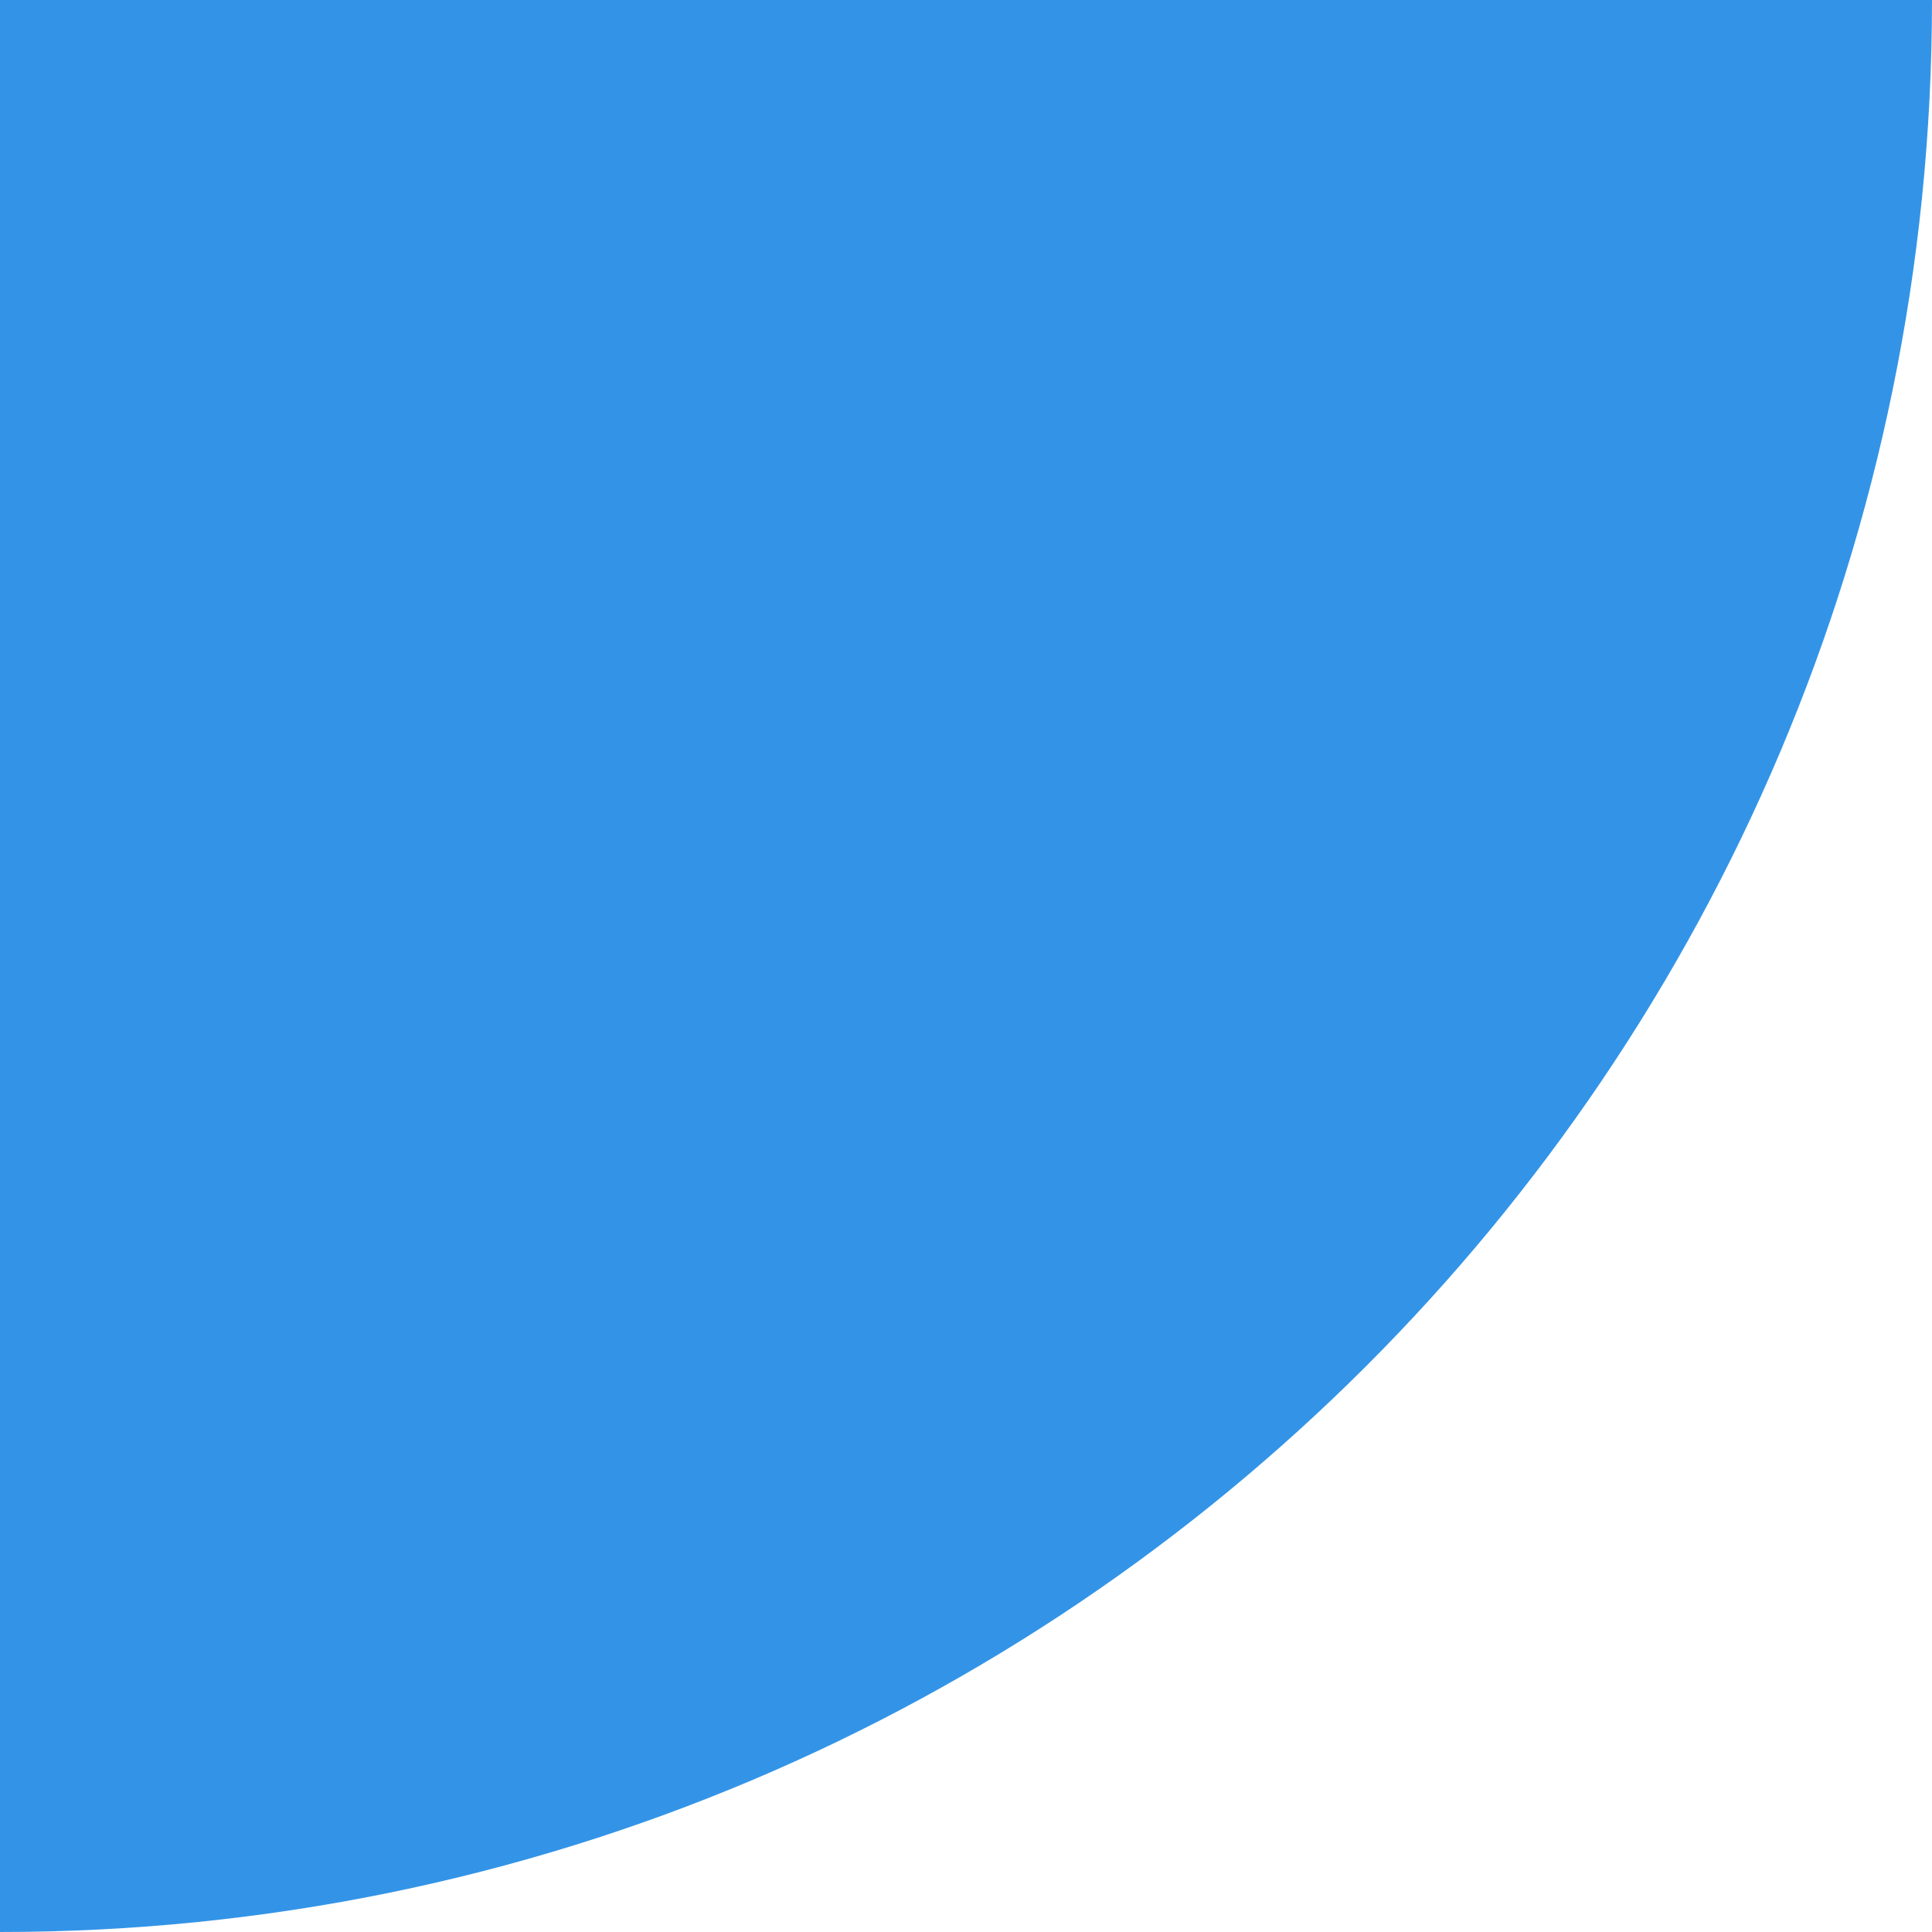 <?xml version="1.0" encoding="UTF-8" standalone="no"?>
<svg width="10px" height="10px" viewBox="0 0 10 10" version="1.1" xmlns="http://www.w3.org/2000/svg" xmlns:xlink="http://www.w3.org/1999/xlink">
    <!-- Generator: Sketch 45.2 (43514) - http://www.bohemiancoding.com/sketch -->
    <title>5</title>
    <desc>Created with Sketch.</desc>
    <defs></defs>
    <g id="Page-1" stroke="none" stroke-width="1" fill="none" fill-rule="evenodd">
        <g id="5" fill-rule="nonzero" fill="#3394E7">
            <g id="quartRound-tl">
                <path d="M10,0 C10,5.523 5.523,10 0,10 L0,0 L10,0 Z" style="mix-blend-mode: multiply;"></path>
            </g>
        </g>
    </g>
</svg>